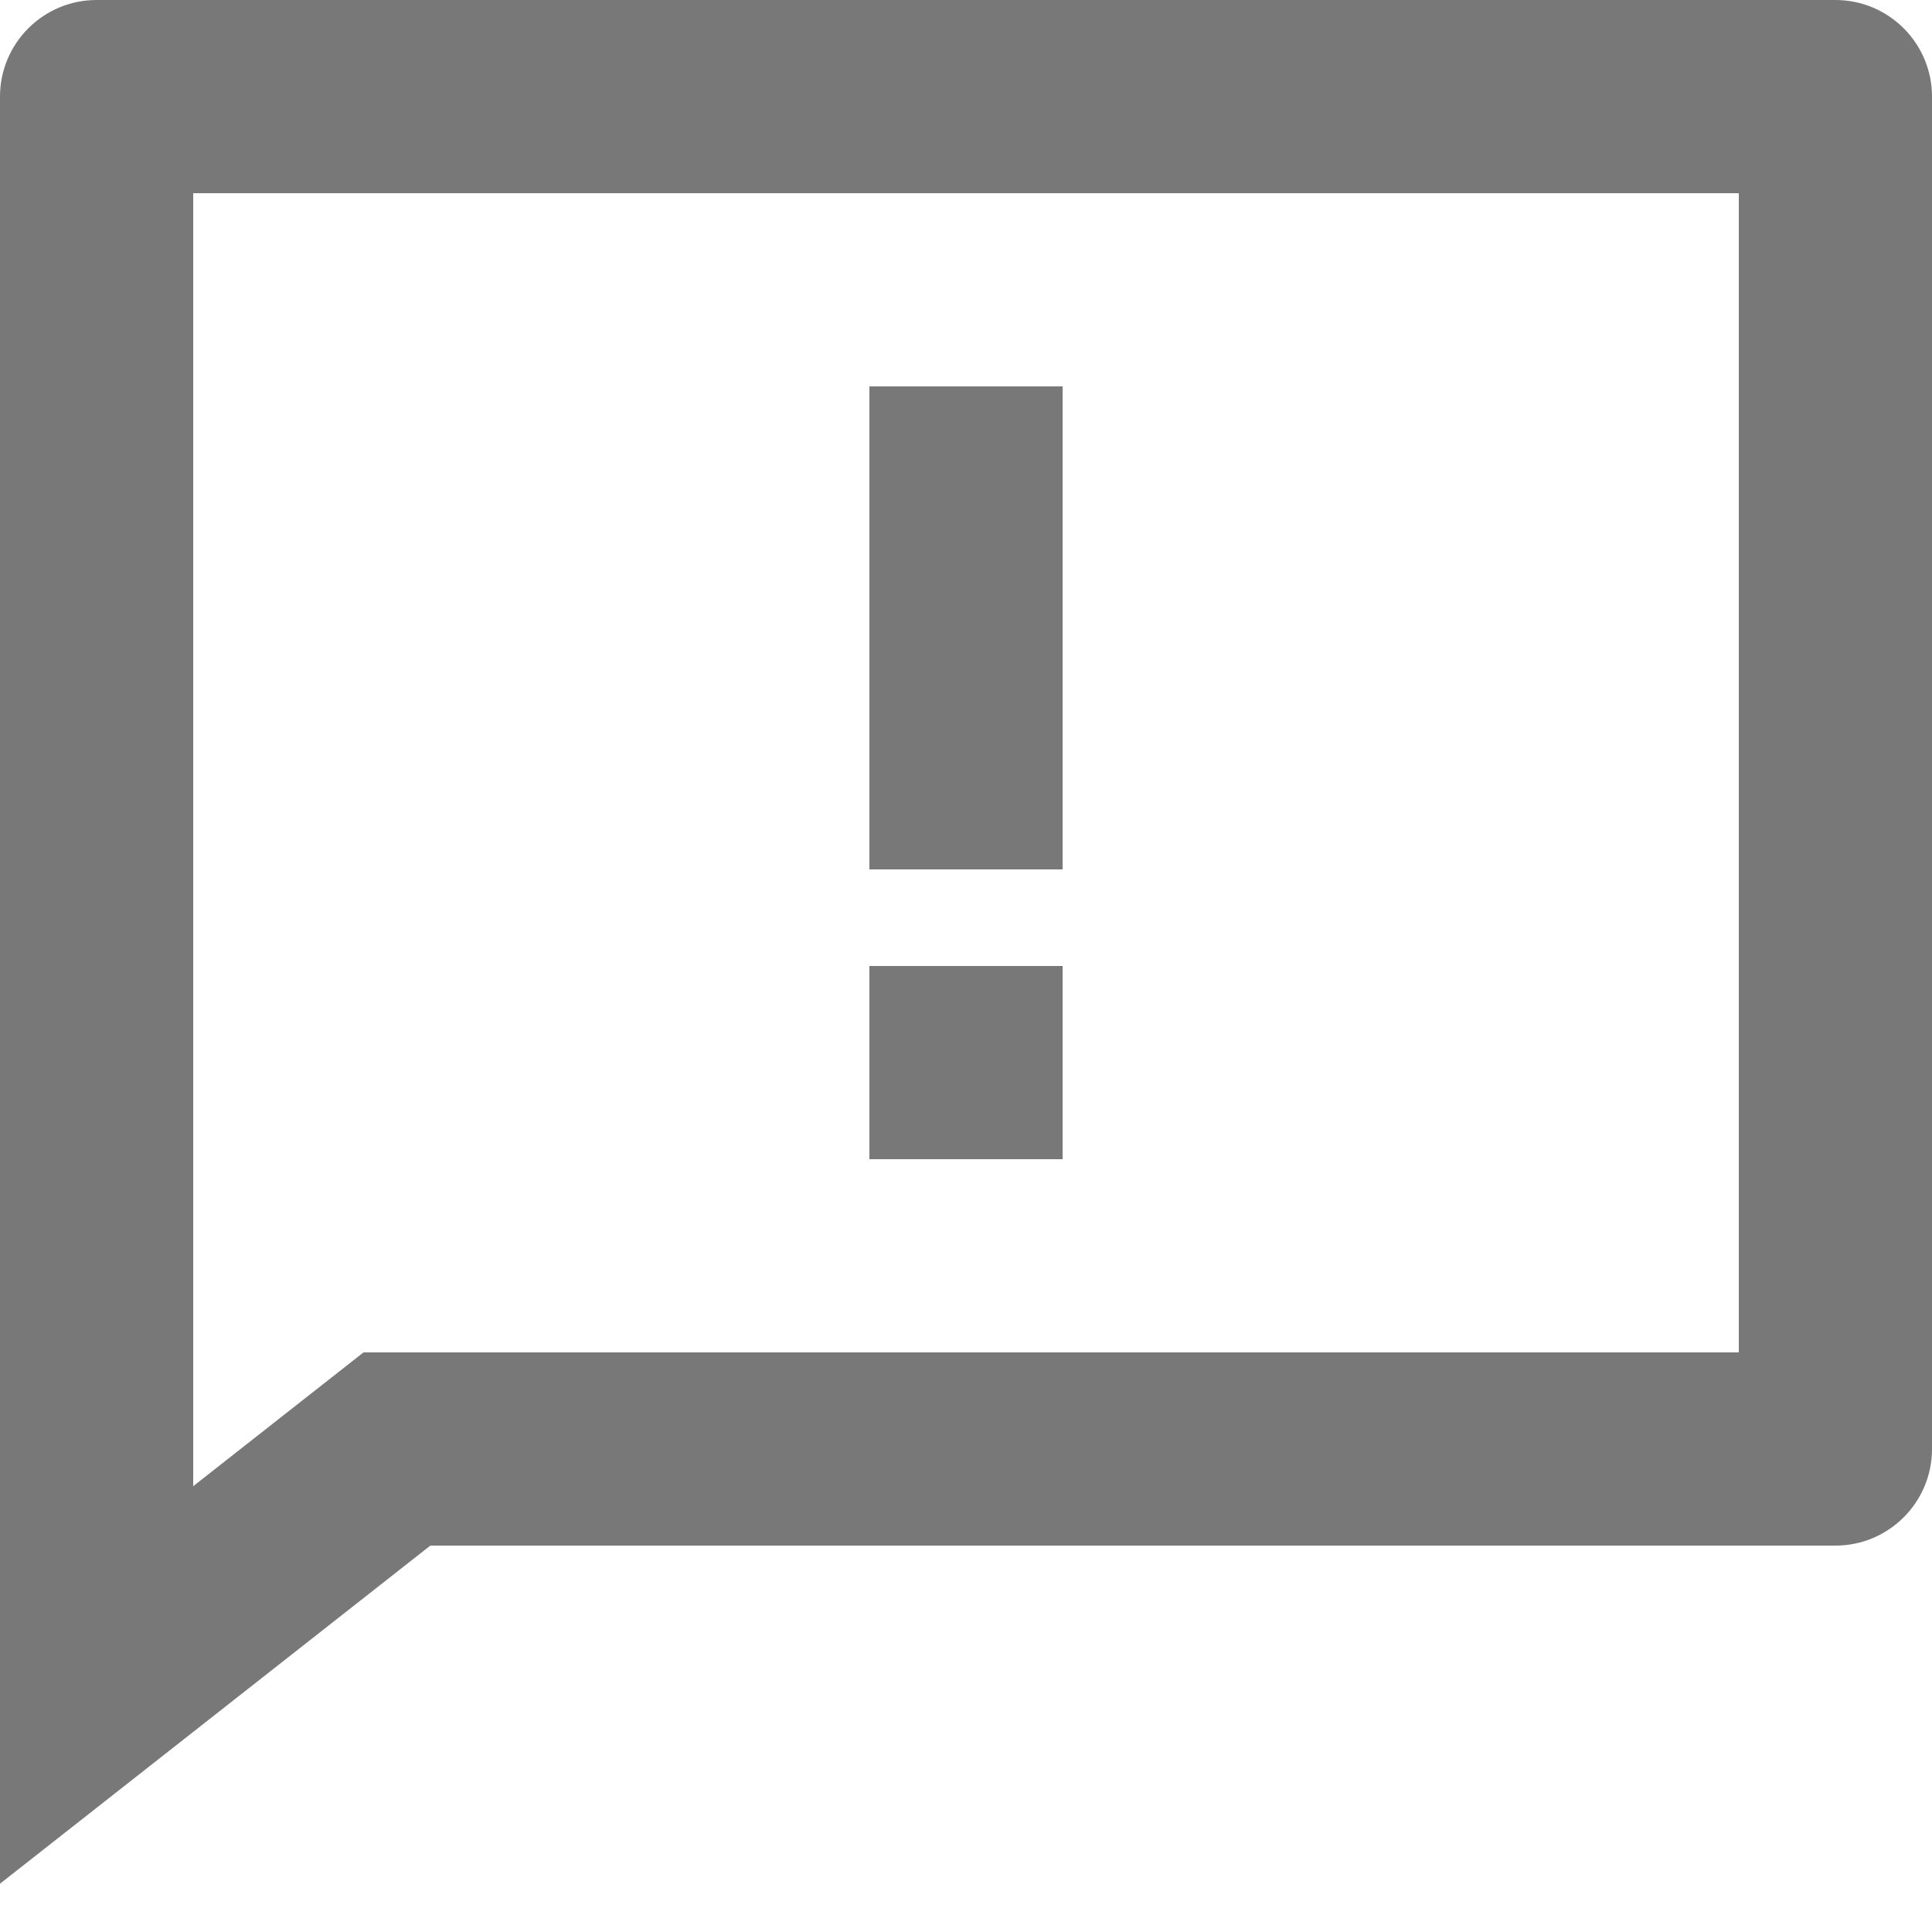 <svg width="20" height="20" viewBox="0 0 20 20" fill="none" xmlns="http://www.w3.org/2000/svg">
<path d="M4.455 16L0 19.5V1C0 0.448 0.448 0 1 0H19C19.552 0 20 0.448 20 1V15C20 15.552 19.552 16 19 16H4.455ZM2 15.385L3.763 14H18V2H2V15.385ZM9 10H11V12H9V10ZM9 4H11V9H9V4Z" fill="#787878"/>
</svg>
